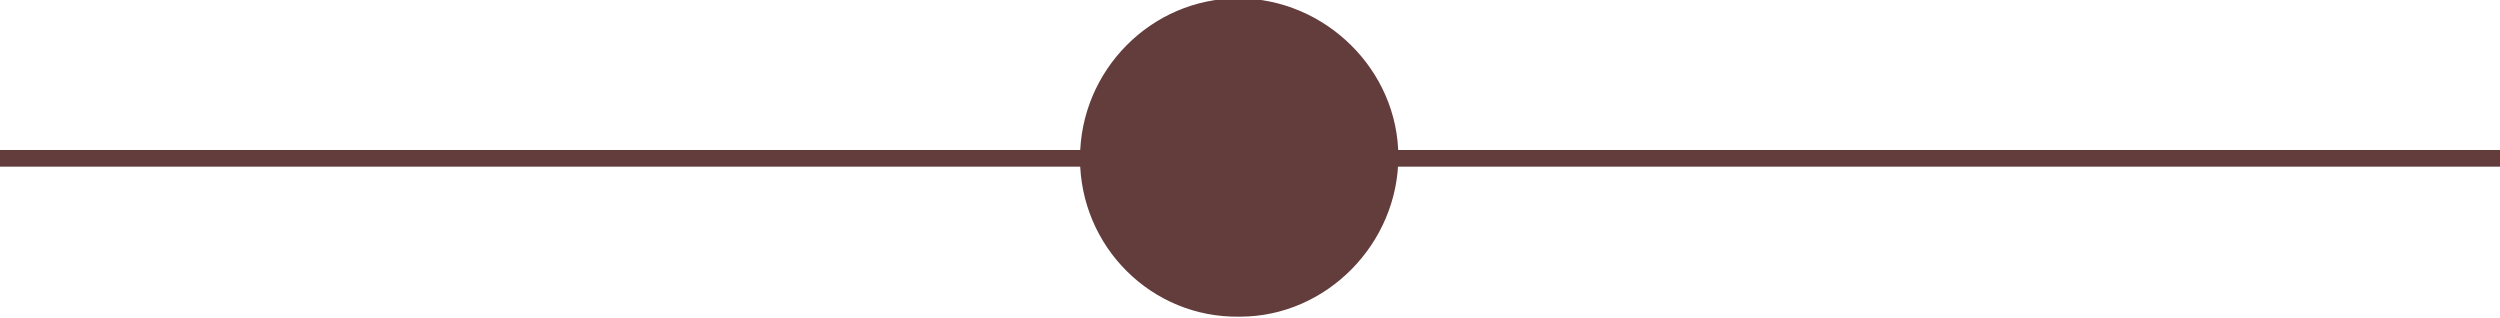 <?xml version="1.0" encoding="utf-8"?>
<!-- Generator: Adobe Illustrator 27.0.0, SVG Export Plug-In . SVG Version: 6.00 Build 0)  -->
<svg version="1.1" id="Слой_1" xmlns="http://www.w3.org/2000/svg" xmlns:xlink="http://www.w3.org/1999/xlink" x="0px" y="0px"
	 viewBox="0 0 150 19.1" style="enable-background:new 0 0 150 19.1;" xml:space="preserve">
<style type="text/css">
	.st0{fill:none;stroke:#633C3C;stroke-miterlimit:10;}
	.st1{fill:#633C3C;}
</style>
<g id="Слой_2_00000110429188380309887150000006770194892805158794_">
	<g id="Слой_1-2">
		<line class="st0" x1="150" y1="9.5" x2="0" y2="9.5"/>
		<path class="st1" d="M64.8,9.5c0-5.3,4.3-9.6,9.5-9.6s9.6,4.3,9.6,9.5S79.6,19,74.4,19l0,0C69.1,19.1,64.8,14.8,64.8,9.5z"/>
	</g>
</g>
</svg>
